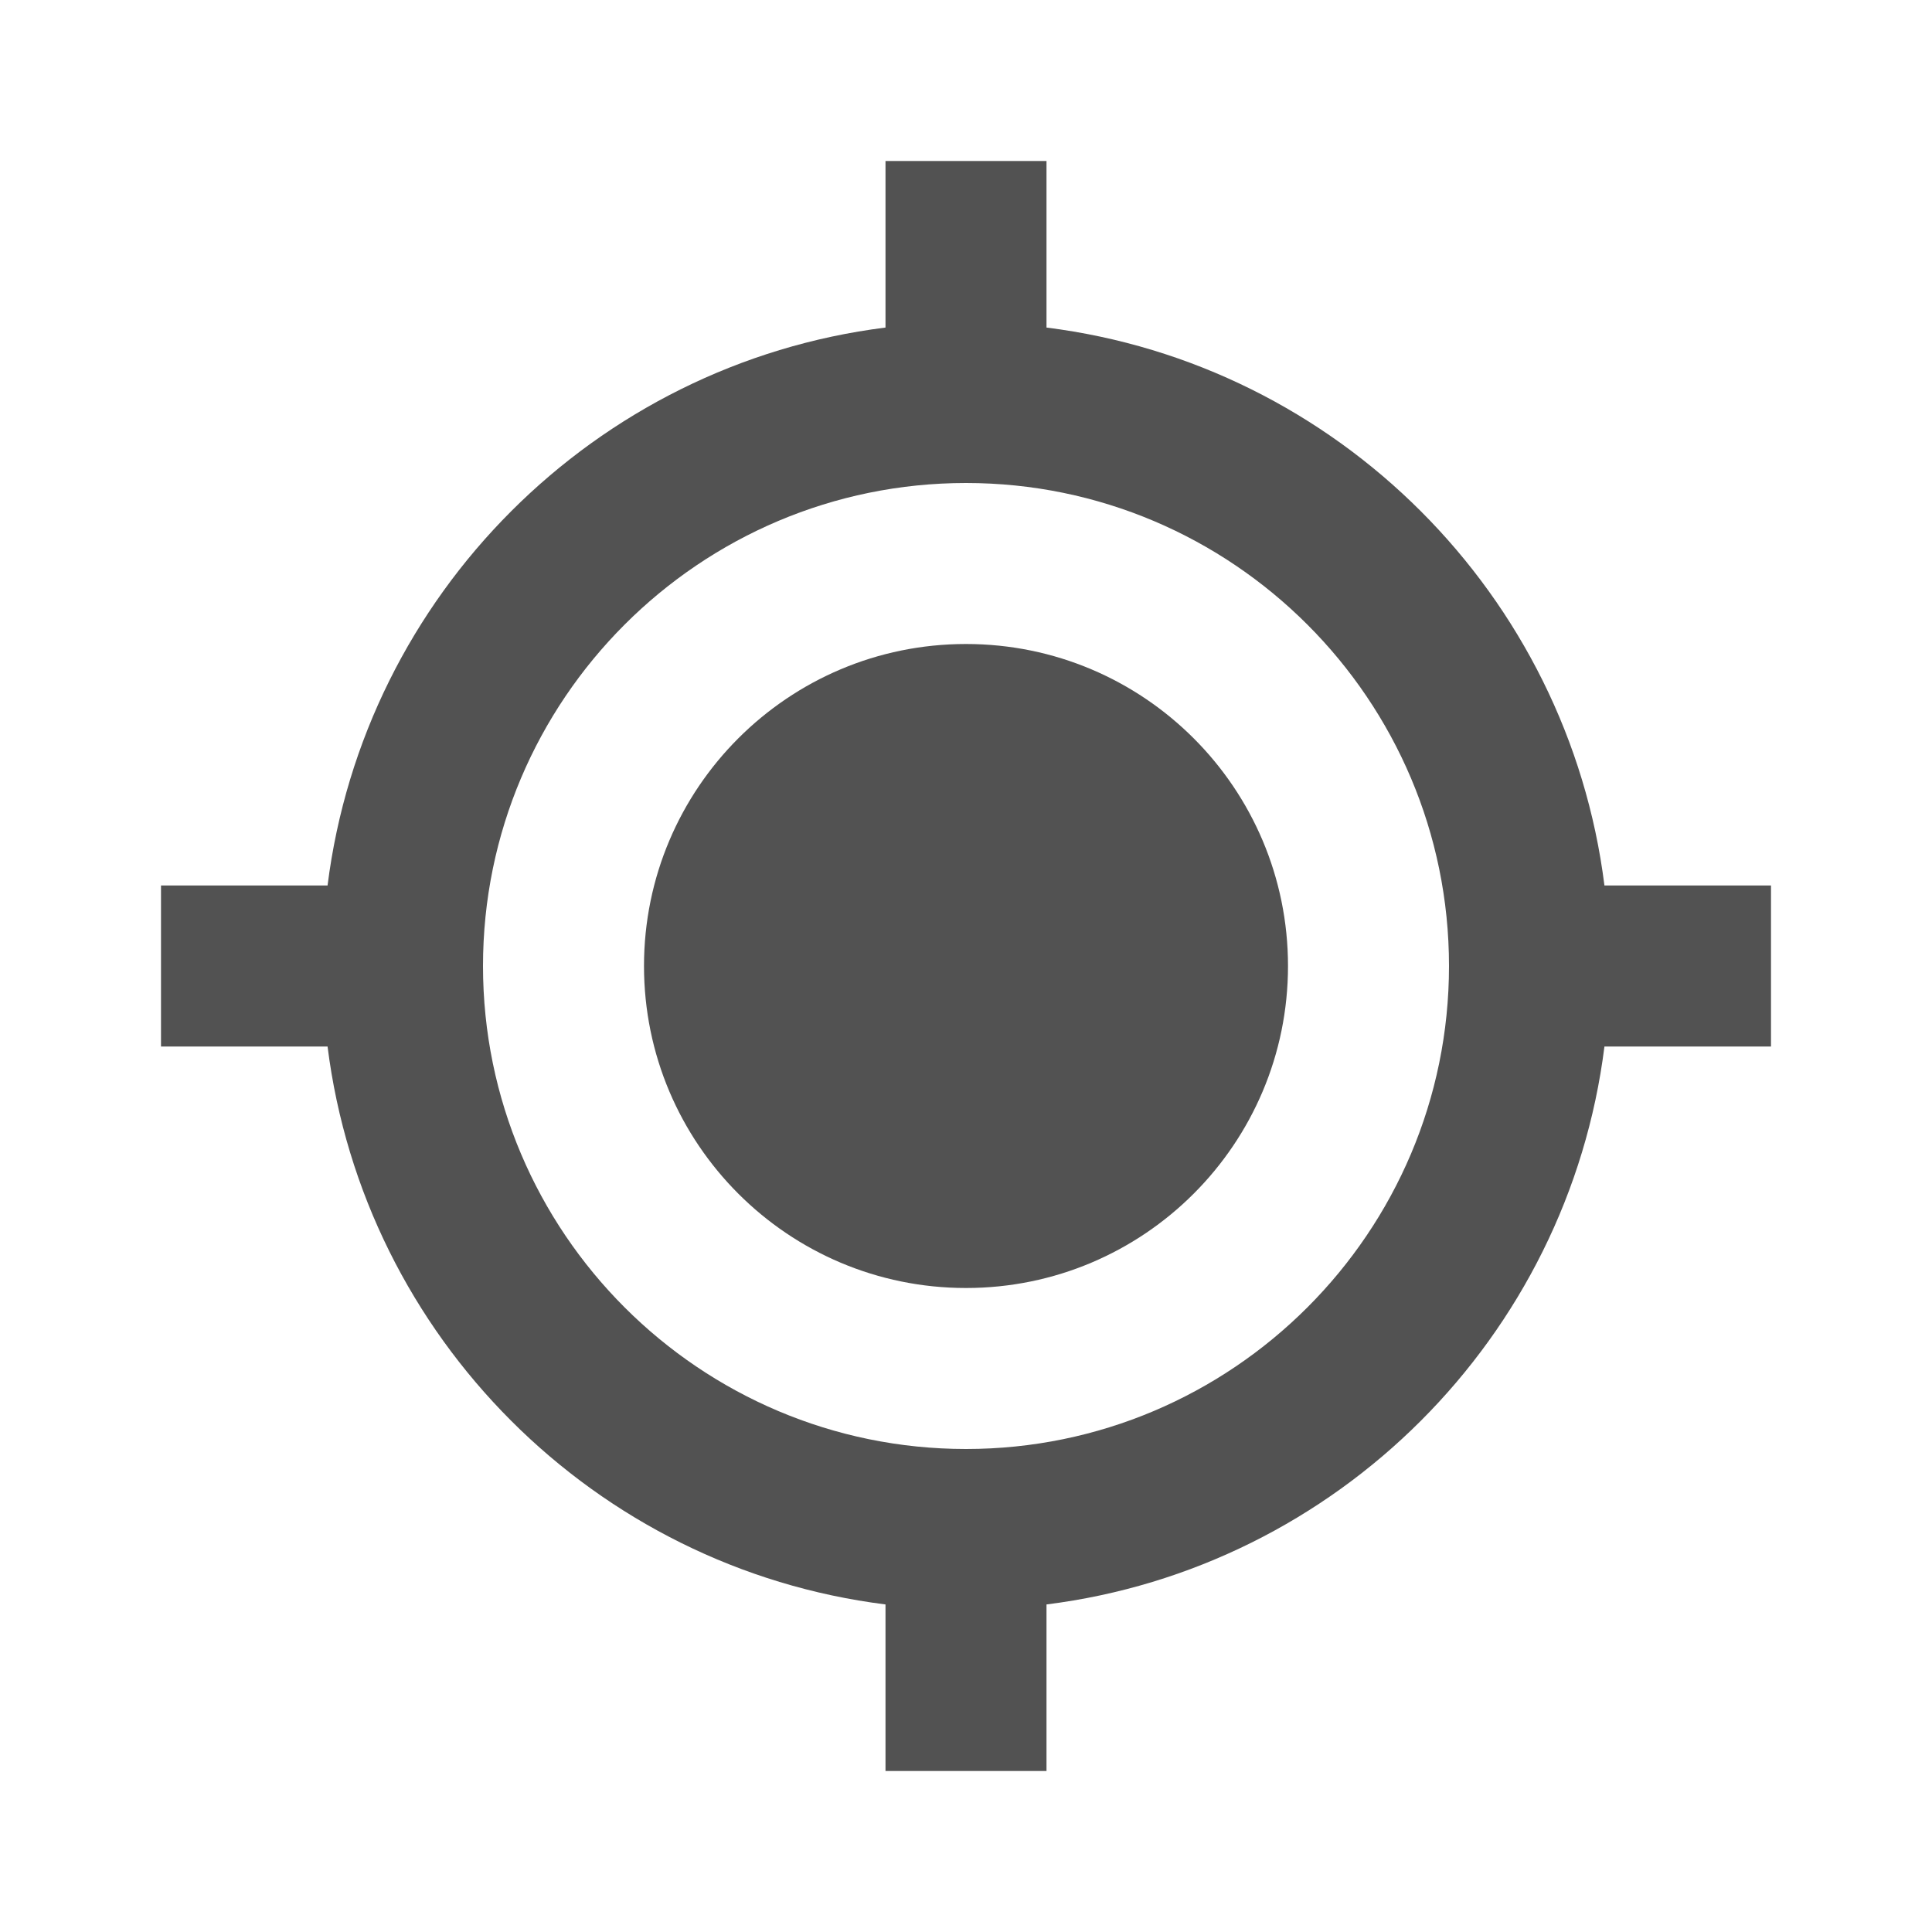 <svg width="24" height="24" viewBox="0 0 24 24" fill="none" xmlns="http://www.w3.org/2000/svg">
<path d="M12 16C14.209 16 16 14.209 16 12C16 9.791 14.209 8 12 8C9.791 8 8 9.791 8 12C8 14.209 9.791 16 12 16Z" fill="#525252"/>
<path d="M13 4.069V2H11V4.069C7.389 4.522 4.523 7.389 4.069 11H2V13H4.069C4.523 16.611 7.388 19.478 11 19.931V22H13V19.931C16.611 19.478 19.478 16.612 19.931 13H22V11H19.931C19.478 7.389 16.611 4.522 13 4.069ZM12 18C8.691 18 6 15.309 6 12C6 8.691 8.691 6 12 6C15.309 6 18 8.691 18 12C18 15.309 15.309 18 12 18Z" fill="#525252"/>
</svg>

